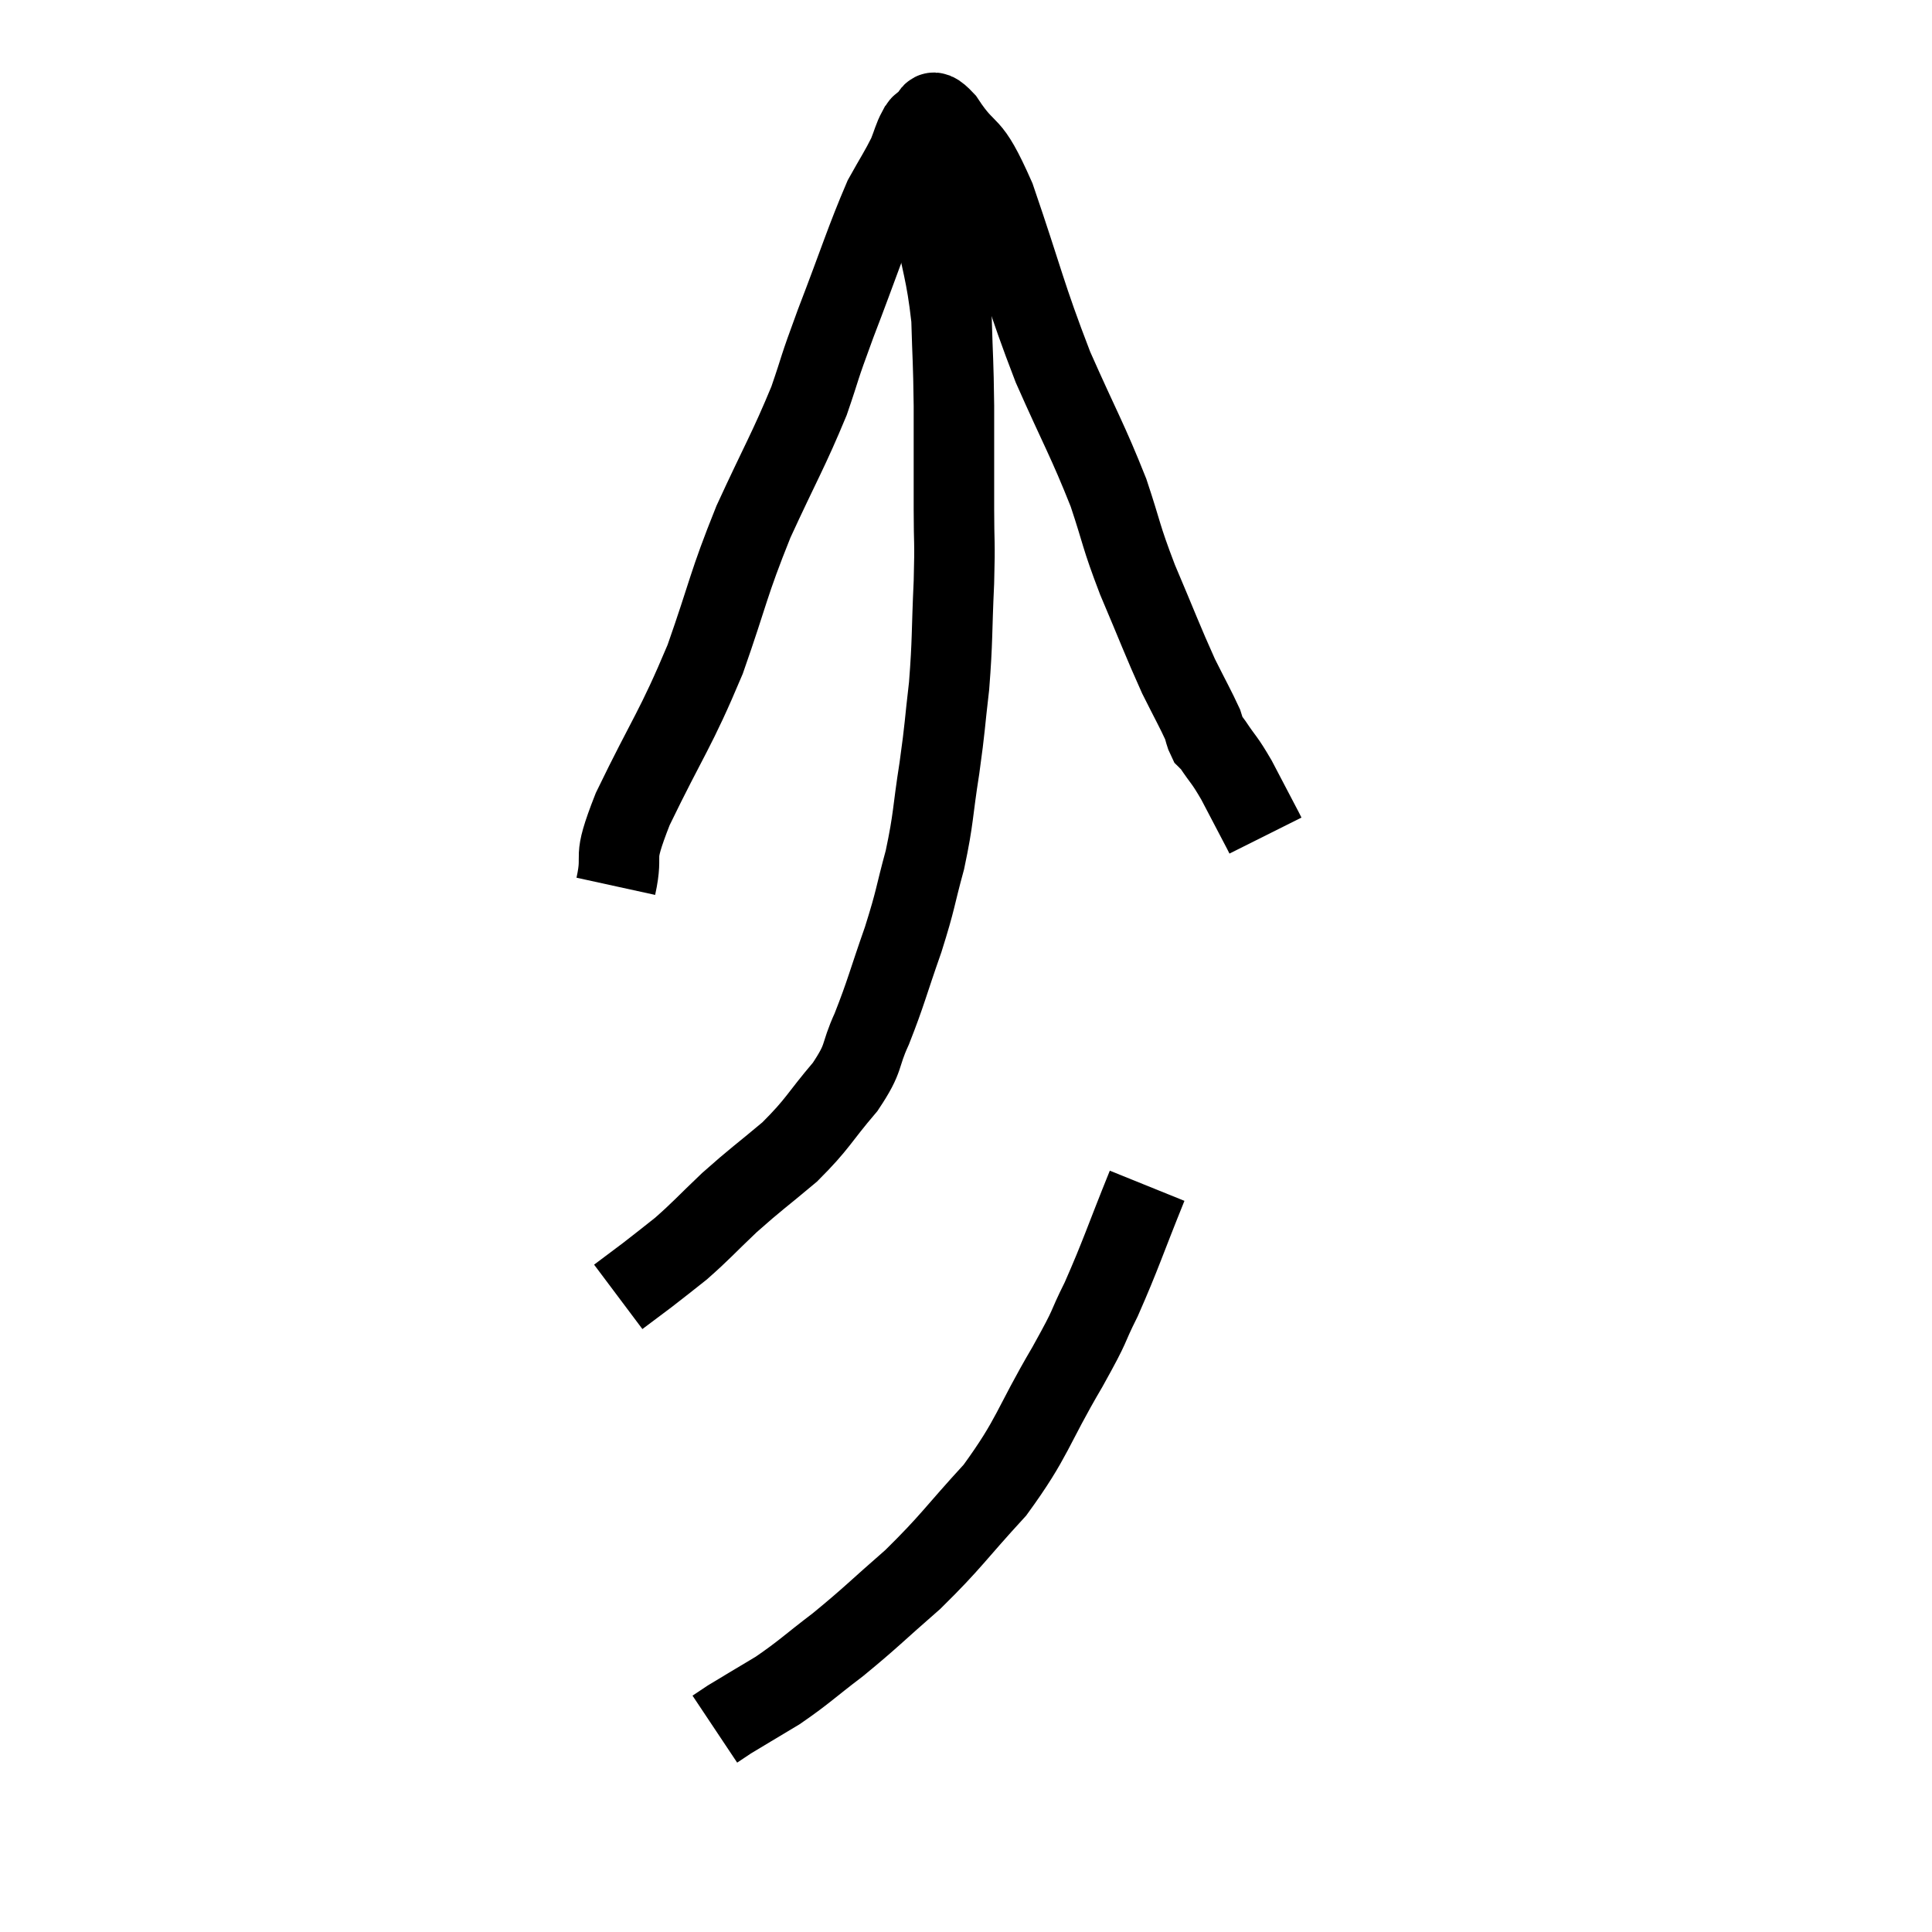 <svg width="48" height="48" viewBox="0 0 48 48" xmlns="http://www.w3.org/2000/svg"><path d="M 15.3 22.02 C 15.51 21.06, 15.165 21.51, 15.72 20.1 C 16.62 18.24, 16.77 18.165, 17.52 16.38 C 18.12 14.67, 18.075 14.565, 18.72 12.96 C 19.41 11.46, 19.59 11.19, 20.1 9.96 C 20.43 9, 20.295 9.3, 20.76 8.04 C 21.36 6.48, 21.51 5.97, 21.96 4.92 C 22.26 4.38, 22.35 4.26, 22.56 3.84 C 22.68 3.54, 22.695 3.435, 22.8 3.24 C 22.89 3.15, 22.815 3.12, 22.98 3.06 C 23.22 3.03, 23.025 2.535, 23.46 3 C 24.09 3.96, 24.045 3.39, 24.72 4.92 C 25.44 7.02, 25.455 7.29, 26.16 9.12 C 26.85 10.68, 27.015 10.92, 27.54 12.24 C 27.9 13.32, 27.825 13.26, 28.26 14.4 C 28.77 15.6, 28.875 15.9, 29.28 16.8 C 29.58 17.4, 29.7 17.61, 29.88 18 C 29.94 18.18, 29.94 18.24, 30 18.36 C 30.06 18.42, 29.94 18.225, 30.12 18.48 C 30.42 18.93, 30.405 18.84, 30.72 19.38 C 31.05 20.01, 31.2 20.295, 31.38 20.64 L 31.44 20.76" fill="none" stroke="black" stroke-width="2"></path><path d="M 23.16 3.78 C 23.16 4.53, 23.04 4.245, 23.16 5.28 C 23.4 6.6, 23.505 6.72, 23.64 7.92 C 23.67 9, 23.685 8.895, 23.7 10.08 C 23.7 11.37, 23.7 11.565, 23.7 12.66 C 23.7 13.56, 23.73 13.365, 23.7 14.46 C 23.64 15.75, 23.67 15.885, 23.58 17.04 C 23.46 18.06, 23.49 18, 23.34 19.08 C 23.16 20.22, 23.205 20.295, 22.98 21.36 C 22.71 22.35, 22.77 22.29, 22.44 23.34 C 22.05 24.45, 22.02 24.645, 21.66 25.56 C 21.33 26.28, 21.51 26.235, 21 27 C 20.31 27.81, 20.34 27.9, 19.62 28.62 C 18.87 29.25, 18.795 29.28, 18.12 29.88 C 17.52 30.45, 17.43 30.57, 16.92 31.02 C 16.5 31.35, 16.47 31.38, 16.08 31.68 C 15.72 31.95, 15.54 32.085, 15.36 32.22 C 15.36 32.22, 15.36 32.22, 15.36 32.22 L 15.36 32.22" fill="none" stroke="black" stroke-width="2"></path><path d="M 28.5 29.46 C 27.93 30.87, 27.855 31.155, 27.36 32.28 C 26.94 33.12, 27.18 32.775, 26.52 33.96 C 25.62 35.49, 25.68 35.7, 24.72 37.02 C 23.7 38.13, 23.655 38.28, 22.68 39.24 C 21.75 40.05, 21.66 40.17, 20.82 40.86 C 20.07 41.43, 19.995 41.535, 19.32 42 C 18.72 42.36, 18.465 42.51, 18.12 42.72 C 18.03 42.78, 18.03 42.78, 17.94 42.84 L 17.76 42.96" fill="none" stroke="black" stroke-width="2"></path></svg>